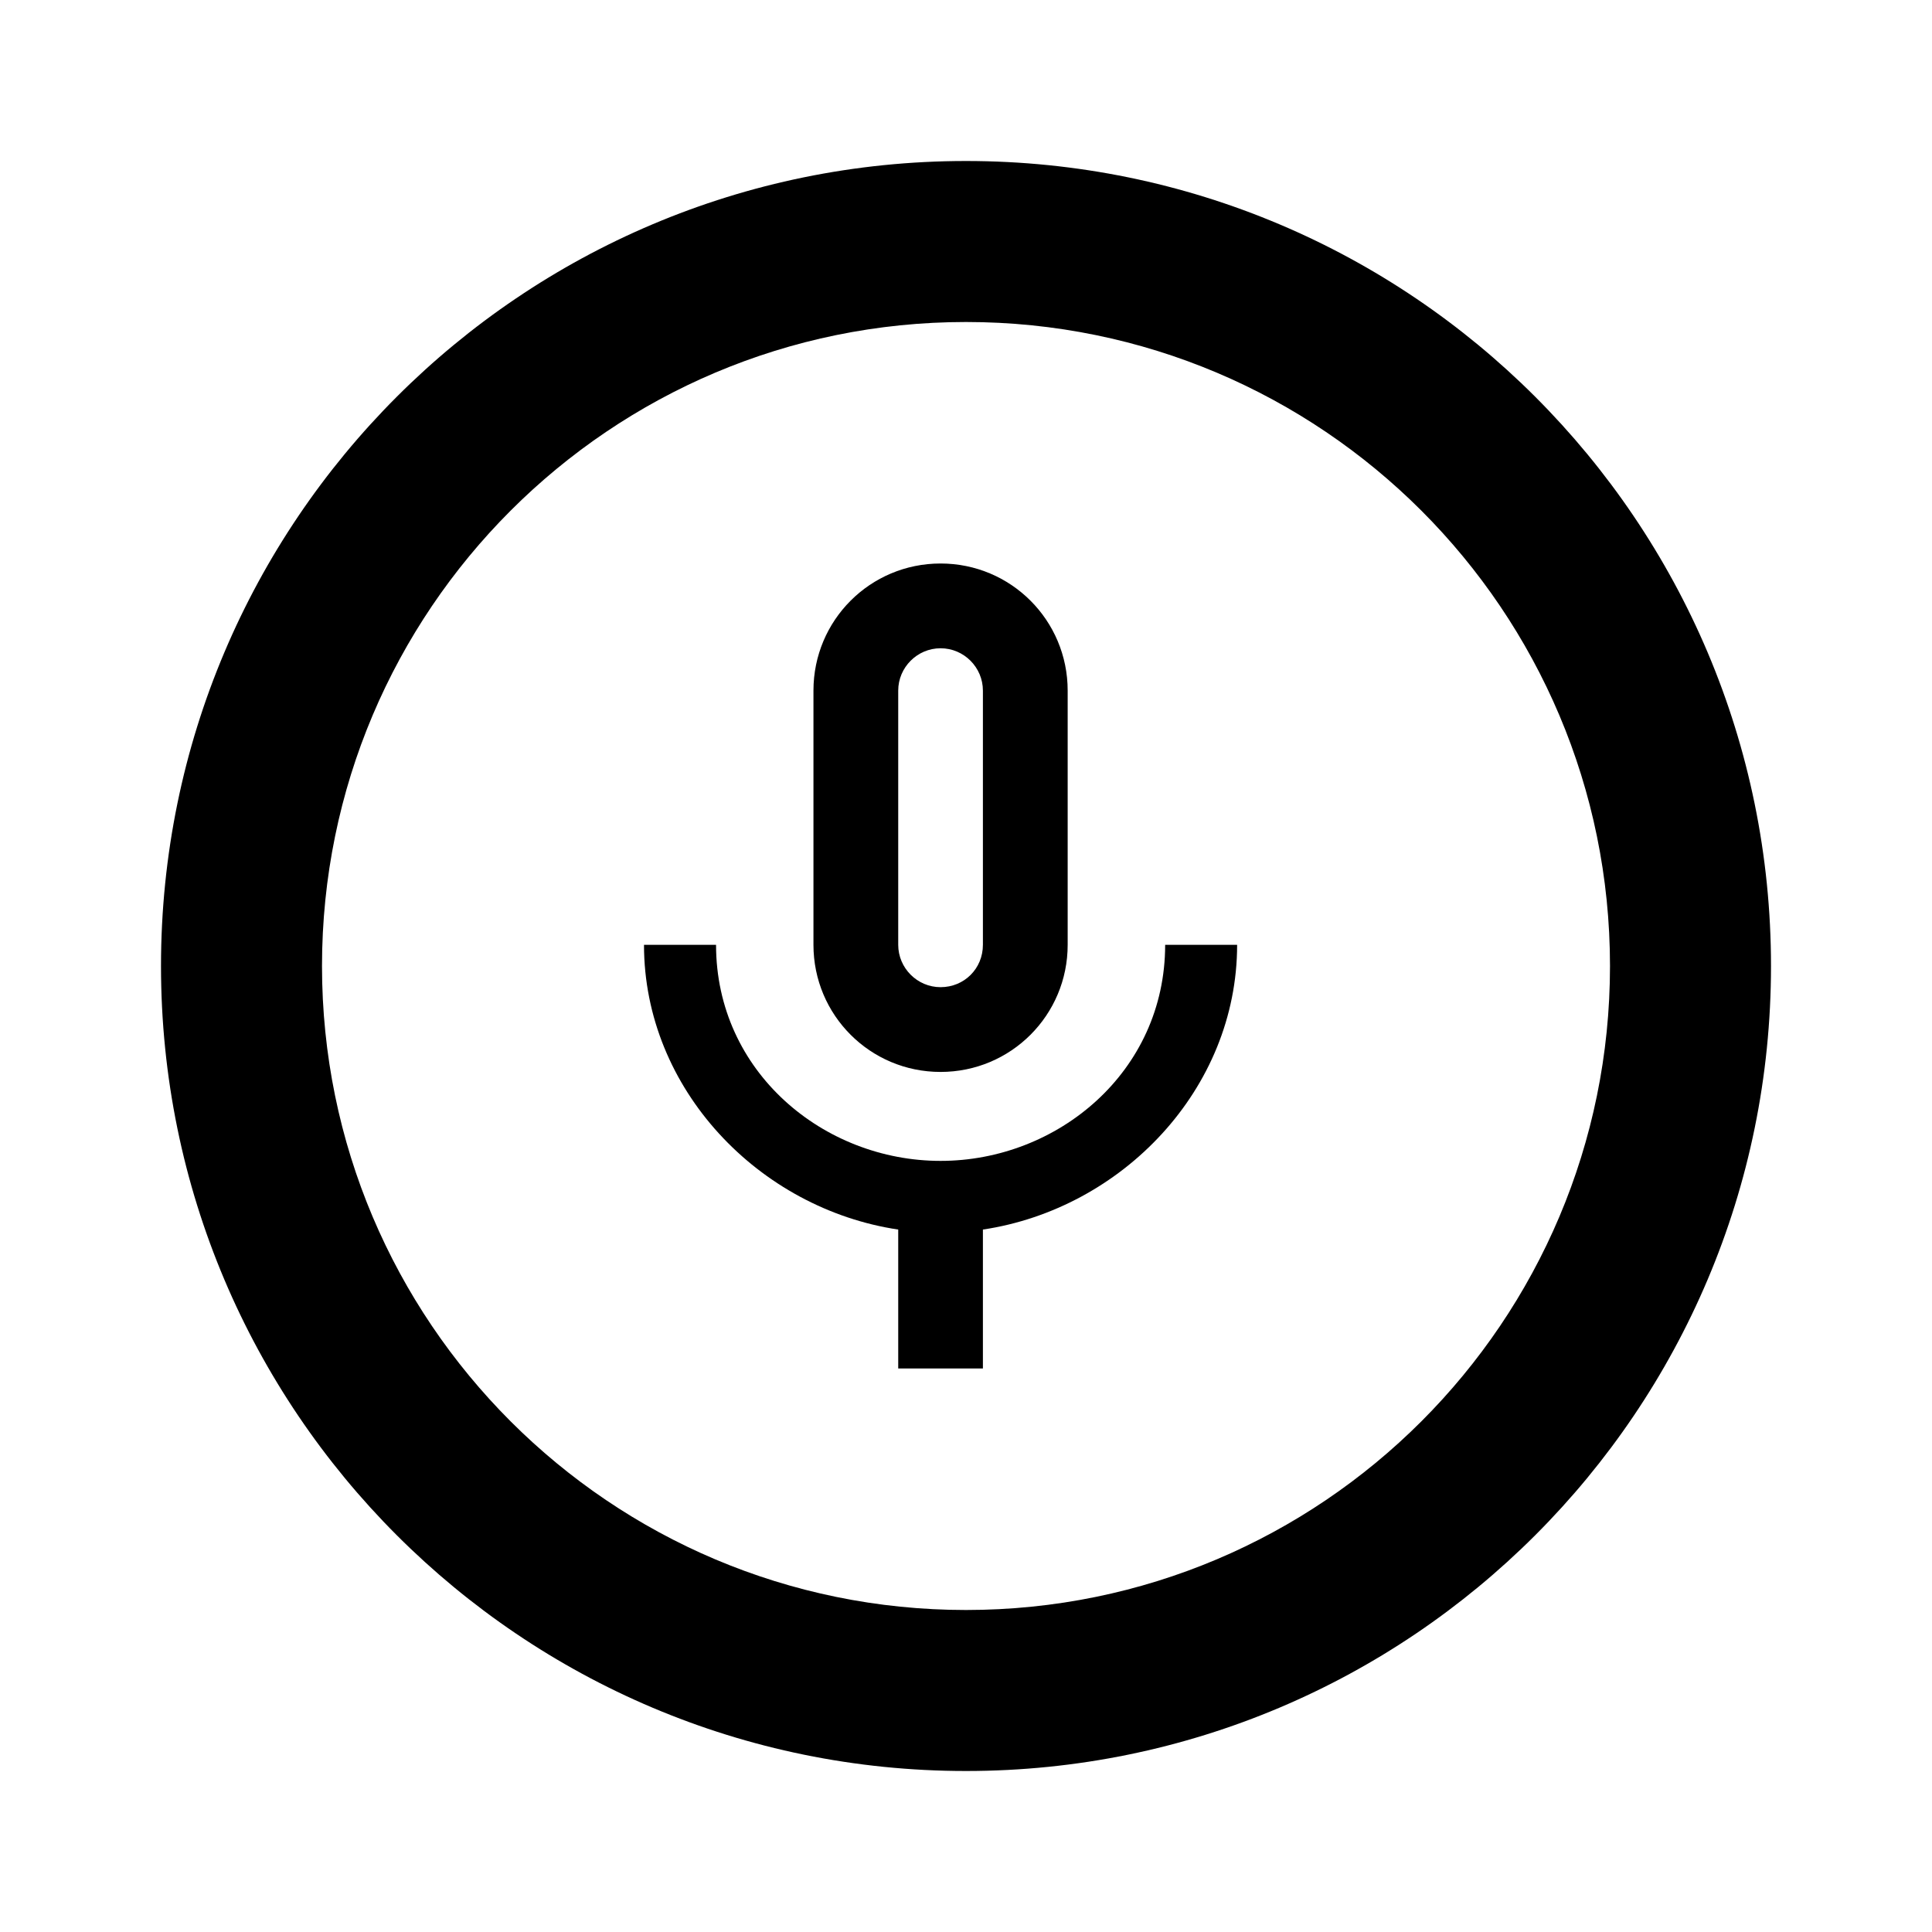 <svg xmlns="http://www.w3.org/2000/svg" width="800px" height="800px" viewBox="0 0 24 24" fill="none">
<path fill-rule="evenodd" clip-rule="evenodd" d="M11.684 13.316C12.558 13.316 13.263 12.611 13.263 11.737V8.579C13.263 7.705 12.558 7 11.684 7C10.81 7 10.105 7.705 10.105 8.579V11.737C10.105 12.611 10.81 13.316 11.684 13.316ZM11.158 8.579C11.158 8.29 11.395 8.053 11.684 8.053C11.974 8.053 12.21 8.29 12.21 8.579V11.737C12.21 12.032 11.979 12.263 11.684 12.263C11.395 12.263 11.158 12.026 11.158 11.737V8.579ZM14.474 11.737H15.368C15.368 13.532 13.937 15.016 12.21 15.274V17H11.158V15.274C9.432 15.016 8 13.532 8 11.737H8.895C8.895 13.316 10.232 14.421 11.684 14.421C13.137 14.421 14.474 13.316 14.474 11.737Z" fill="#000000"/>
<path fill-rule="evenodd" clip-rule="evenodd" d="M12 22C17.523 22 22 17.523 22 12C22 6.477 17.523 2 12 2C6.477 2 2 6.477 2 12C2 17.523 6.477 22 12 22ZM12 20C16.418 20 20 16.418 20 12C20 7.582 16.418 4 12 4C7.582 4 4 7.582 4 12C4 16.418 7.582 20 12 20Z" fill="#000000"/>
</svg>